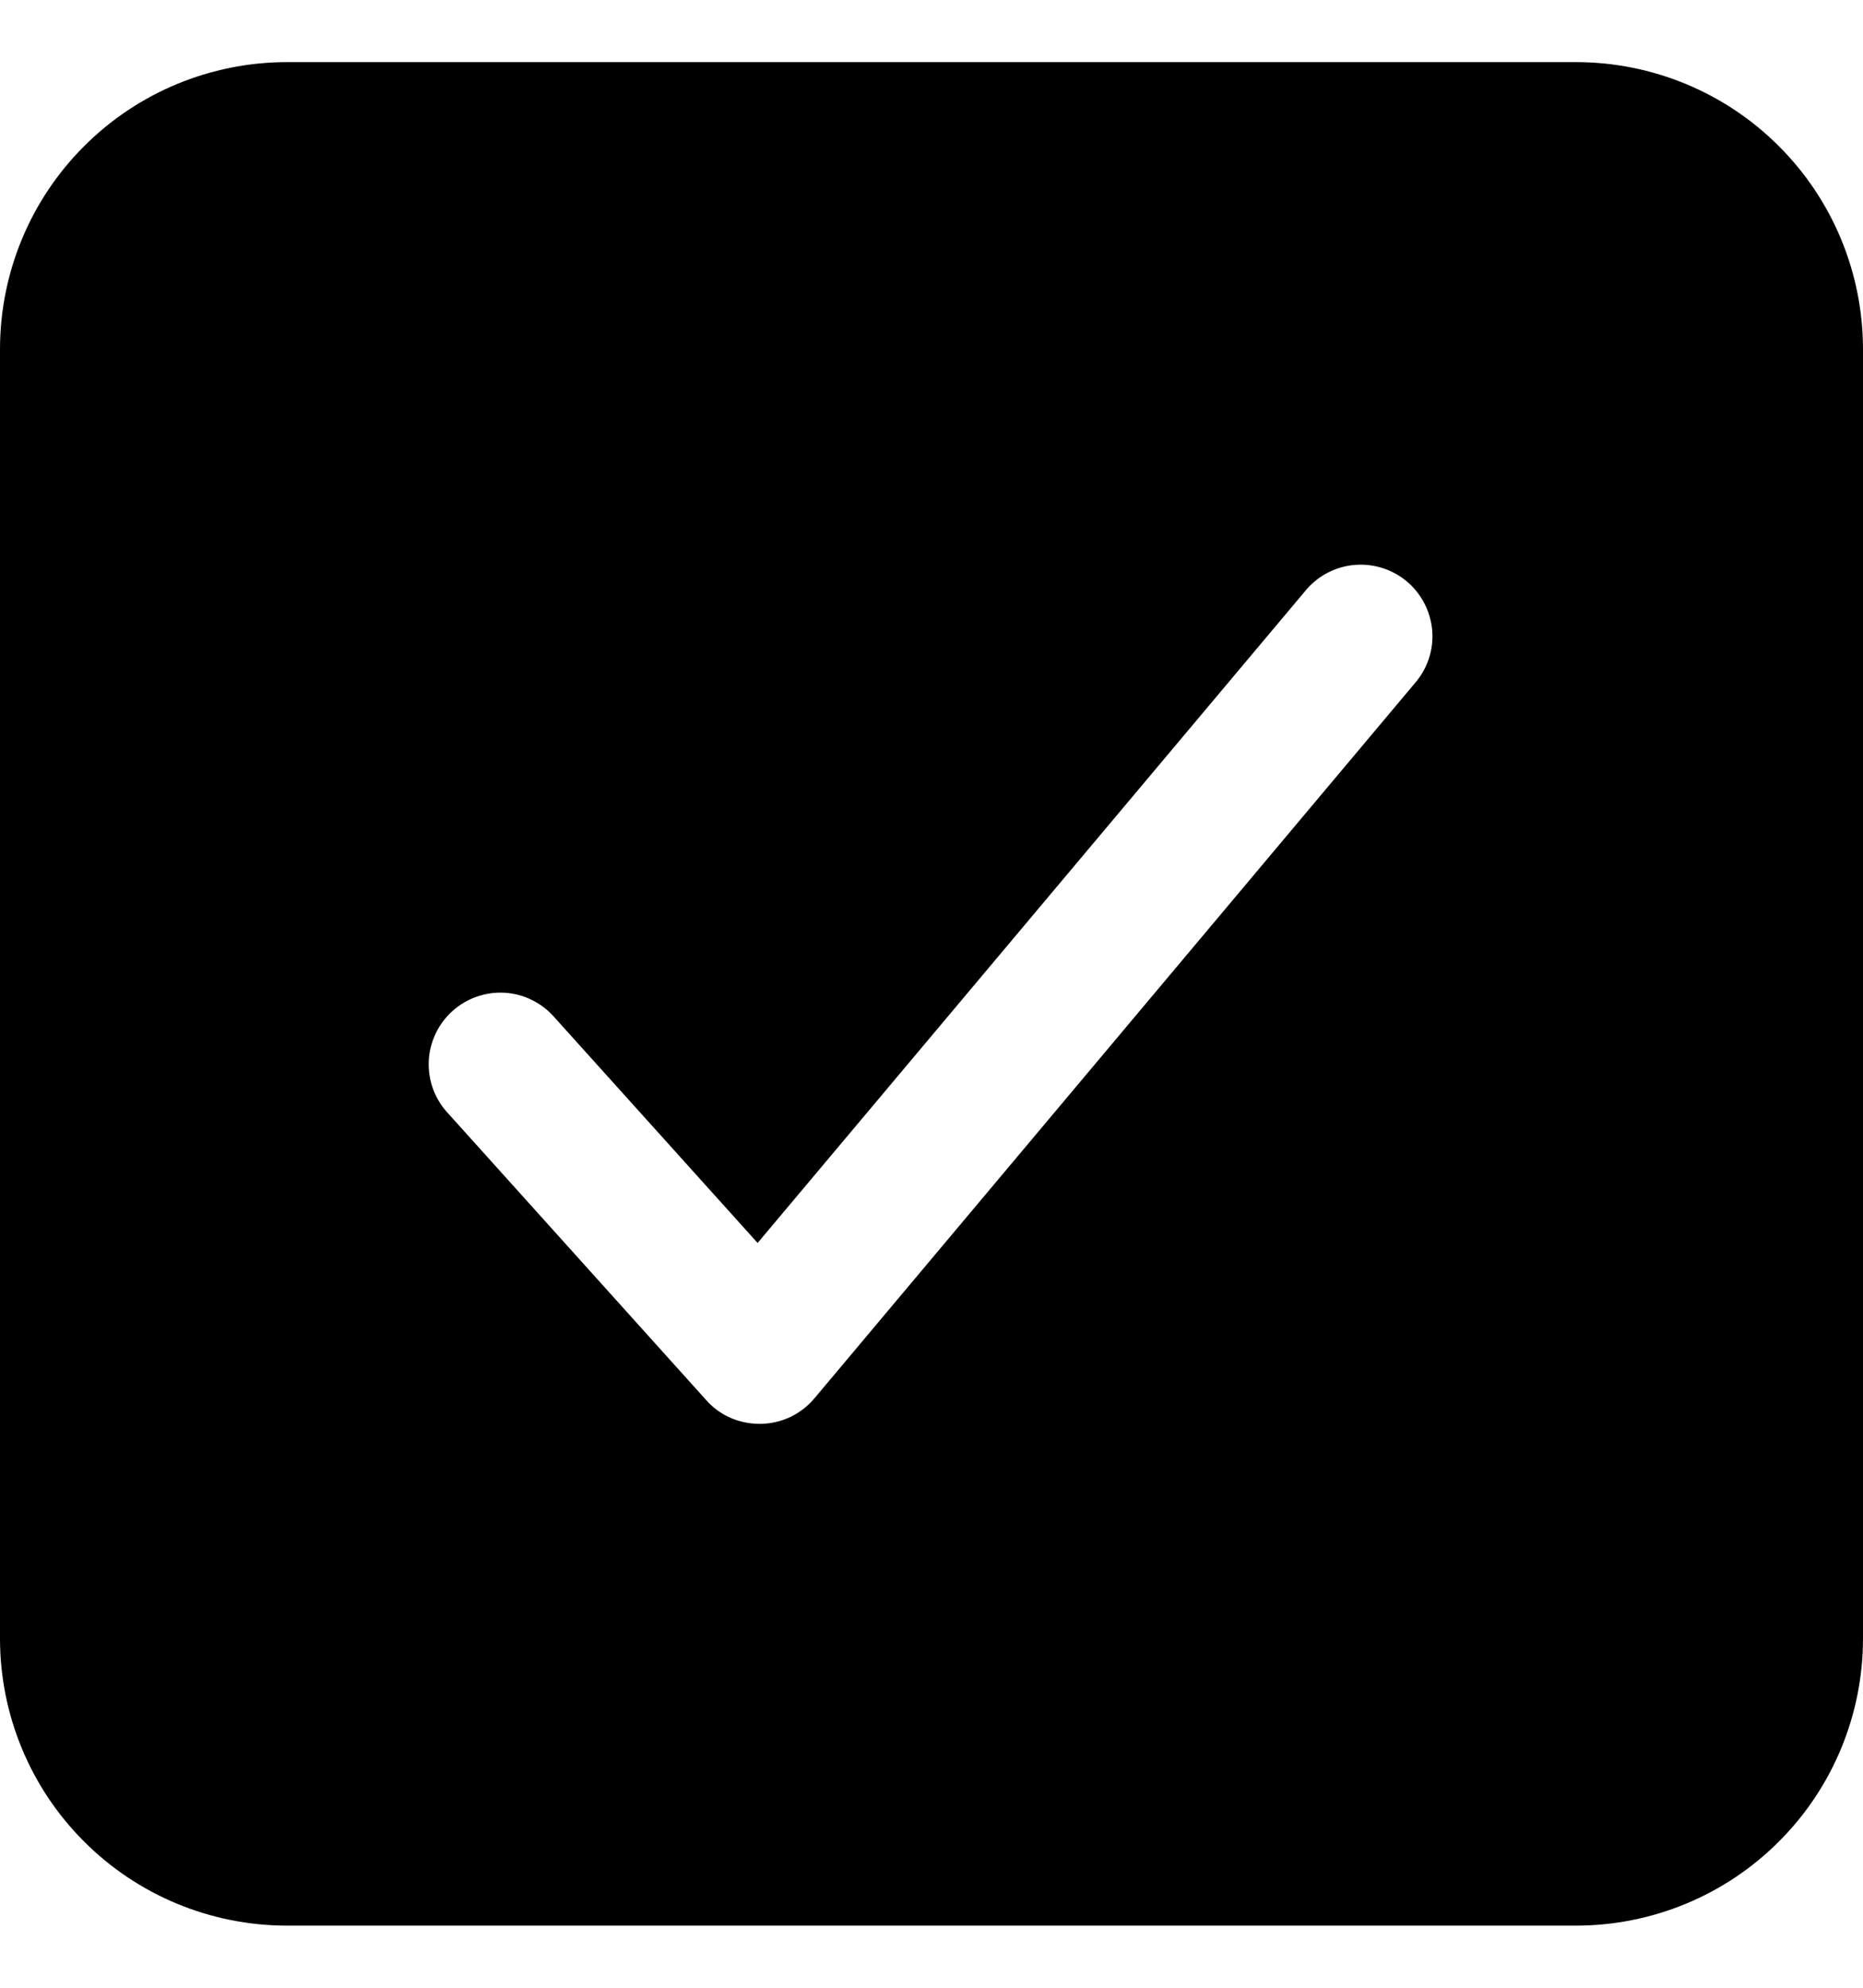 <svg xmlns="http://www.w3.org/2000/svg" width="15" height="16" viewBox="0 0 15 16" fill="none">
    <path d="M12.692 0.5H2.308C1.696 0.501 1.109 0.744 0.677 1.177C0.244 1.609 0.001 2.196 0 2.808V13.192C0.001 13.804 0.244 14.391 0.677 14.823C1.109 15.256 1.696 15.499 2.308 15.5H12.692C13.304 15.499 13.891 15.256 14.323 14.823C14.756 14.391 14.999 13.804 15 13.192V2.808C14.999 2.196 14.756 1.609 14.323 1.177C13.891 0.744 13.304 0.501 12.692 0.5ZM11.403 5.486L6.557 11.256C6.504 11.319 6.438 11.37 6.363 11.406C6.288 11.441 6.207 11.46 6.124 11.461H6.115C6.034 11.461 5.954 11.444 5.88 11.412C5.806 11.379 5.74 11.331 5.686 11.27L3.609 8.963C3.556 8.907 3.515 8.841 3.488 8.769C3.461 8.697 3.449 8.62 3.452 8.543C3.455 8.466 3.474 8.391 3.507 8.321C3.539 8.252 3.586 8.19 3.643 8.138C3.7 8.087 3.767 8.047 3.84 8.022C3.912 7.997 3.989 7.986 4.066 7.991C4.143 7.996 4.218 8.016 4.286 8.051C4.355 8.085 4.416 8.133 4.466 8.191L6.1 10.005L10.52 4.744C10.619 4.63 10.759 4.559 10.91 4.547C11.061 4.535 11.211 4.583 11.327 4.68C11.443 4.777 11.516 4.917 11.531 5.068C11.545 5.219 11.499 5.369 11.403 5.486Z"
          fill="#2400A4" style="fill:#2400A4;fill:color(display-p3 0.141 0 0.643);fill-opacity:1;"/>
</svg>